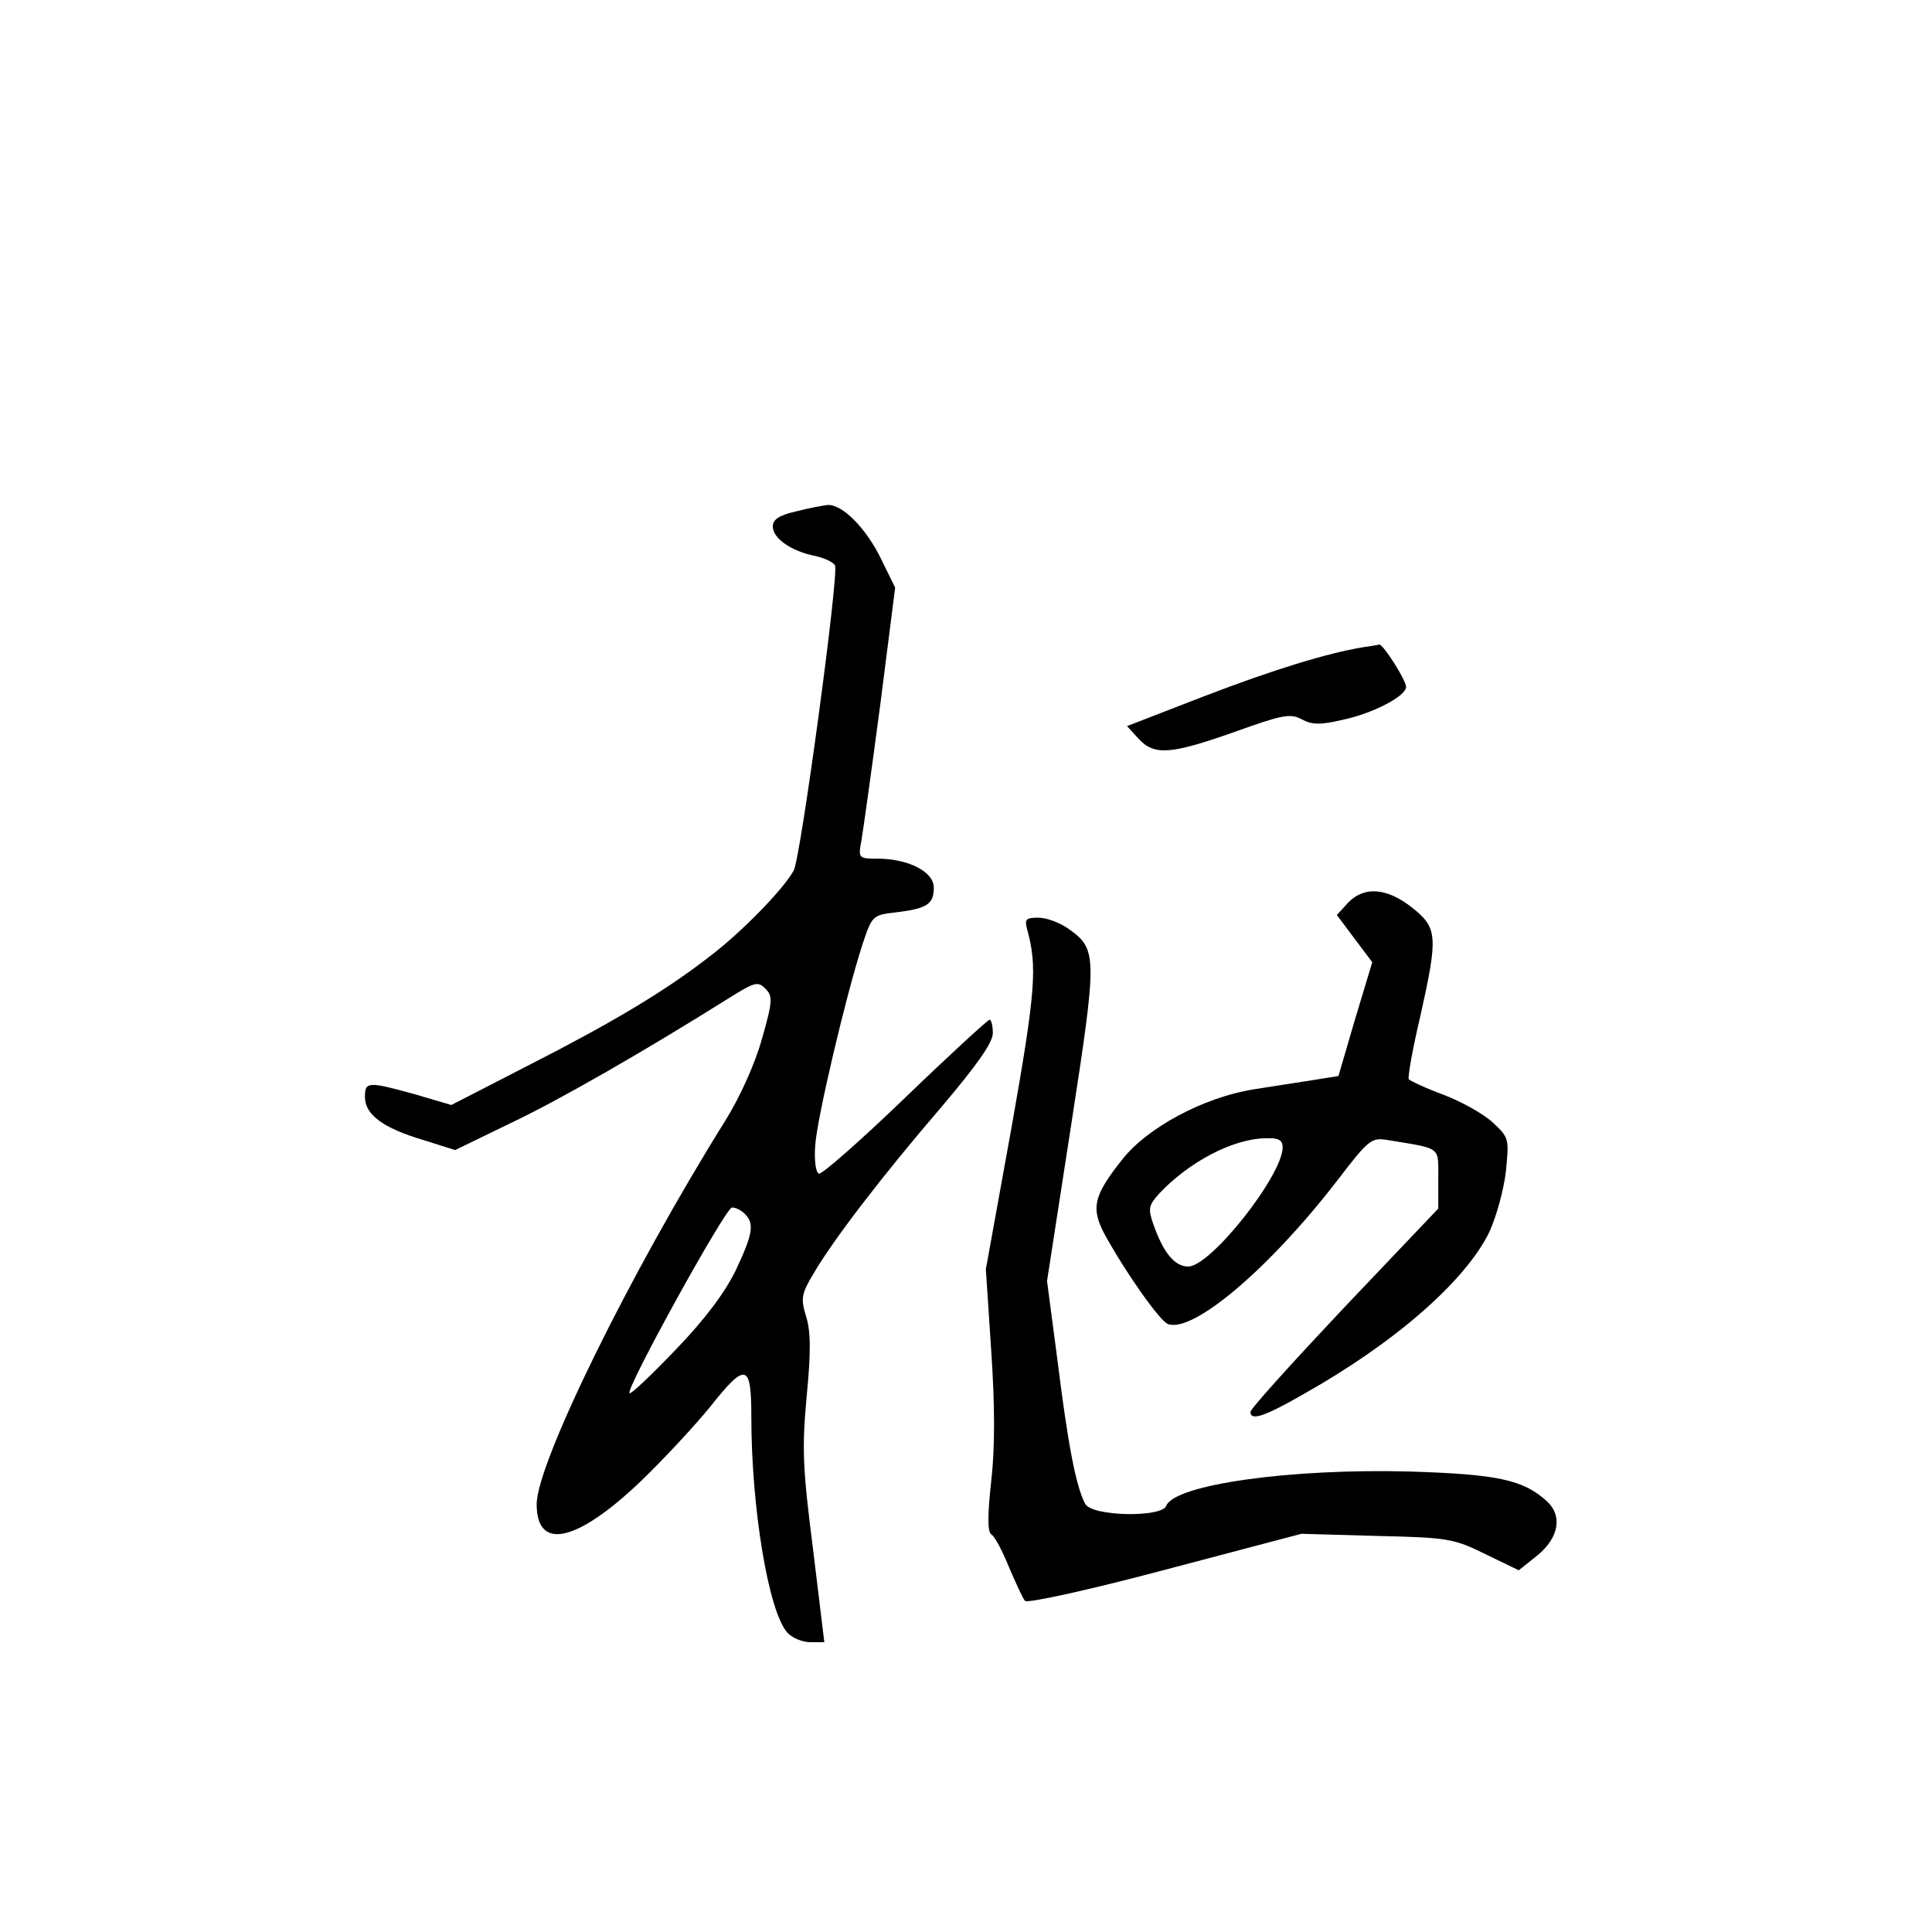 <?xml version="1.0" standalone="no"?>
<!DOCTYPE svg PUBLIC "-//W3C//DTD SVG 20010904//EN"
 "http://www.w3.org/TR/2001/REC-SVG-20010904/DTD/svg10.dtd">
<svg version="1.0" xmlns="http://www.w3.org/2000/svg"
 width="360pt" height="360pt" viewBox="0 0 360 360"
 preserveAspectRatio="xMidYMid meet">
<g transform="translate(0,360) scale(0.1,-0.1)"
fill="#000000" stroke="none">
<path d="M1483 2647 c-31 -7 -43 -15 -43 -28 0 -22 34 -46 79 -55 18 -4 35
-12 37 -18 7 -19 -64 -544 -77 -568 -19 -35 -99 -117 -159 -162 -84 -65 -182
-123 -337 -202 l-142 -73 -68 20 c-87 24 -93 24 -93 -5 0 -33 34 -58 108 -80
l60 -19 103 50 c93 44 254 137 407 233 48 30 54 32 68 18 14 -14 14 -23 -6
-93 -13 -47 -41 -109 -69 -154 -178 -285 -351 -638 -351 -714 0 -87 74 -71
192 41 44 42 102 105 130 139 68 86 78 83 78 -17 0 -170 32 -363 67 -402 9
-10 28 -18 43 -18 l26 0 -21 173 c-19 149 -21 187 -12 284 8 82 8 122 -1 150
-10 33 -9 42 14 80 36 62 128 182 238 310 66 78 96 120 96 138 0 14 -3 25 -6
25 -3 0 -74 -65 -157 -145 -83 -80 -156 -144 -161 -142 -6 2 -9 25 -7 52 3 50
57 279 88 375 18 54 19 55 63 60 57 7 70 15 70 46 0 30 -48 54 -105 54 -35 0
-36 1 -30 33 3 17 19 131 35 252 l28 220 -26 53 c-28 58 -73 103 -100 101 -9
-1 -36 -6 -59 -12z m-95 -1309 c18 -18 15 -37 -17 -105 -20 -41 -57 -91 -112
-148 -45 -47 -84 -84 -86 -81 -8 7 179 346 191 346 7 0 17 -5 24 -12z"/>
<path d="M2540 2394 c-67 -11 -168 -42 -298 -92 l-142 -55 22 -24 c29 -31 59
-29 178 13 89 32 104 35 125 24 20 -11 35 -11 78 -1 56 12 117 44 117 61 0 13
-43 80 -50 79 -3 -1 -16 -3 -30 -5z"/>
<path d="M2512 1918 l-21 -23 33 -44 33 -44 -32 -106 -31 -106 -50 -8 c-27 -4
-76 -12 -109 -17 -92 -15 -198 -71 -245 -132 -53 -67 -58 -90 -30 -141 40 -72
101 -158 116 -164 46 -18 188 102 314 265 63 82 65 83 100 77 97 -16 90 -11
90 -72 l0 -55 -175 -184 c-96 -102 -175 -189 -175 -195 0 -17 26 -9 102 35
170 96 299 210 343 300 13 28 27 79 31 113 6 61 6 63 -24 91 -17 16 -58 39
-92 52 -33 12 -62 26 -65 29 -2 4 7 56 21 115 34 152 33 167 -15 205 -47 37
-89 40 -119 9z m-122 -456 c0 -52 -134 -222 -176 -222 -25 0 -46 25 -65 79
-10 29 -9 35 12 58 55 58 136 101 197 102 24 1 32 -3 32 -17z"/>
<path d="M1914 1868 c19 -69 16 -114 -29 -368 l-48 -265 10 -152 c7 -103 7
-182 0 -243 -7 -63 -7 -94 0 -99 6 -3 21 -31 33 -61 13 -30 26 -59 30 -63 4
-5 122 21 261 58 l254 67 141 -4 c133 -3 143 -5 202 -34 l62 -30 35 28 c40 33
47 74 17 101 -44 40 -93 50 -255 55 -221 6 -438 -24 -454 -64 -8 -22 -139 -20
-151 4 -17 32 -32 110 -51 263 l-20 152 45 291 c49 318 49 327 -6 366 -16 11
-40 20 -55 20 -24 0 -26 -3 -21 -22z"/>
</g>
</svg>
